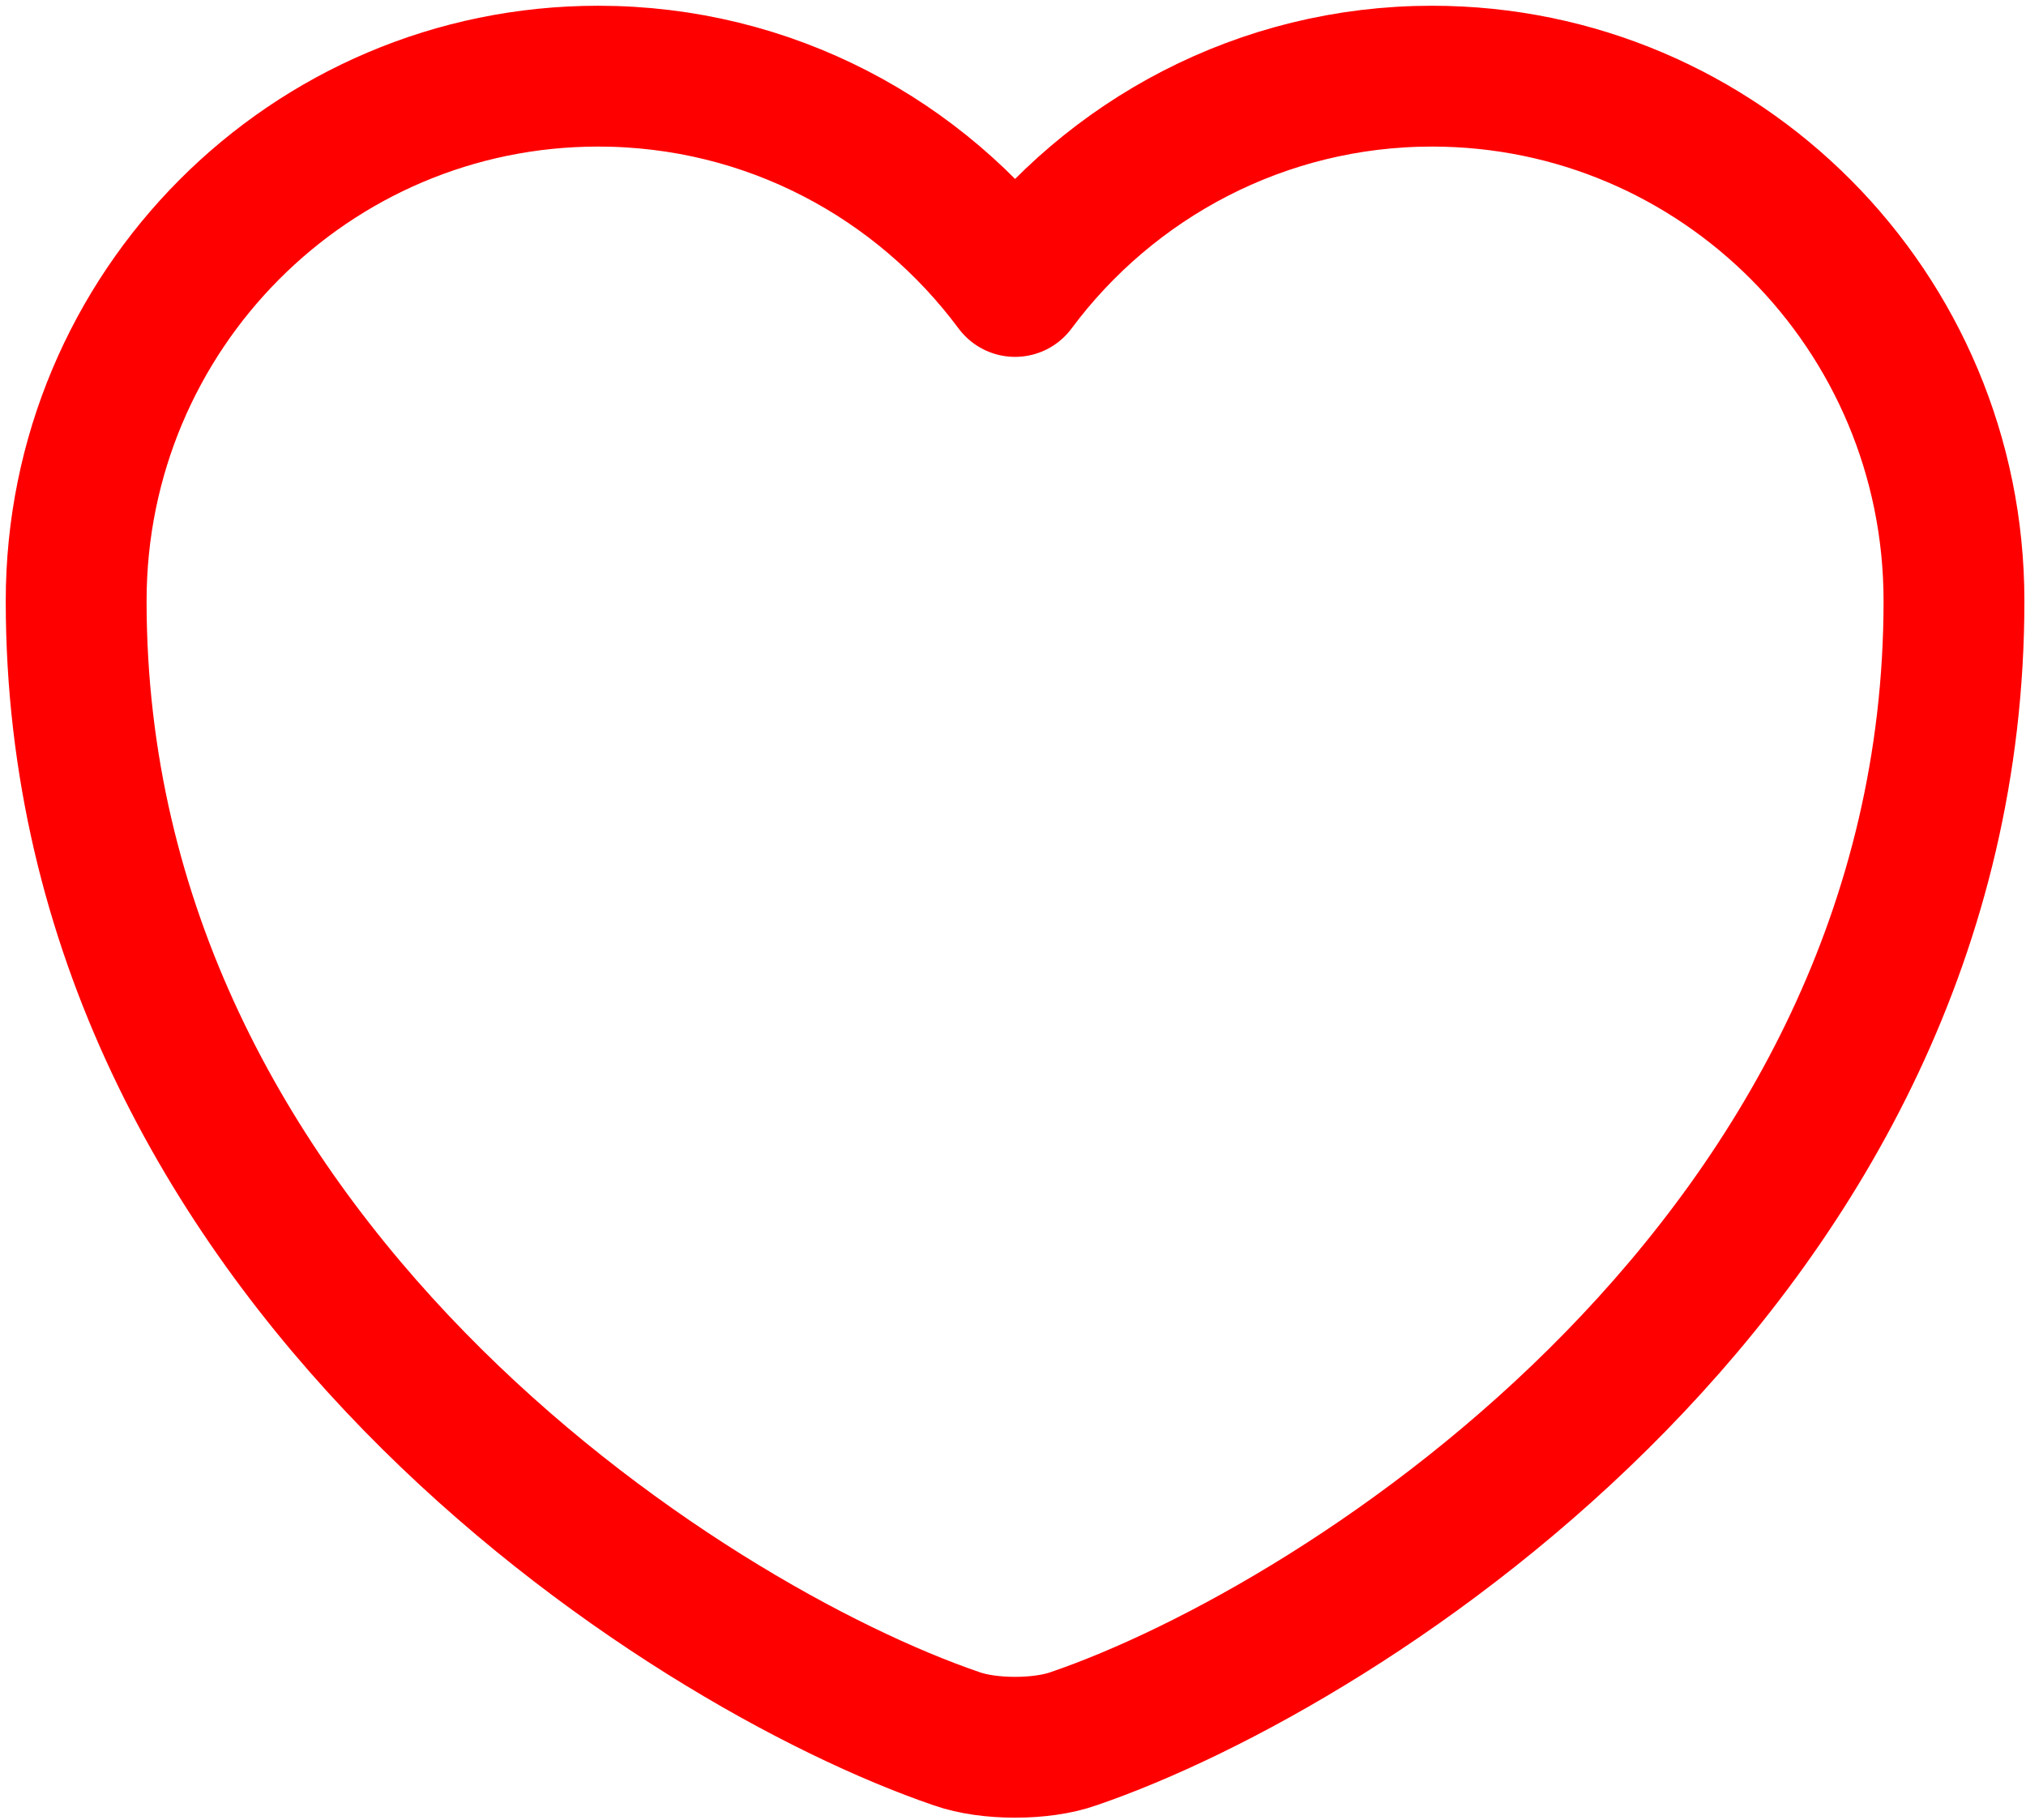 <svg width="266" height="239" viewBox="0 0 266 239" fill="none" xmlns="http://www.w3.org/2000/svg">
<path d="M140.915 228.315C136.724 229.794 129.821 229.794 125.629 228.315C89.88 216.111 10 165.2 10 78.909C10 40.818 40.695 10 78.539 10C100.975 10 120.822 20.848 133.272 37.613C145.723 20.848 165.693 10 188.005 10C225.85 10 256.544 40.818 256.544 78.909C256.544 165.2 176.664 216.111 140.915 228.315Z" stroke="#FF0000" stroke-width="18.491" stroke-linecap="round" stroke-linejoin="round"/>
</svg>
